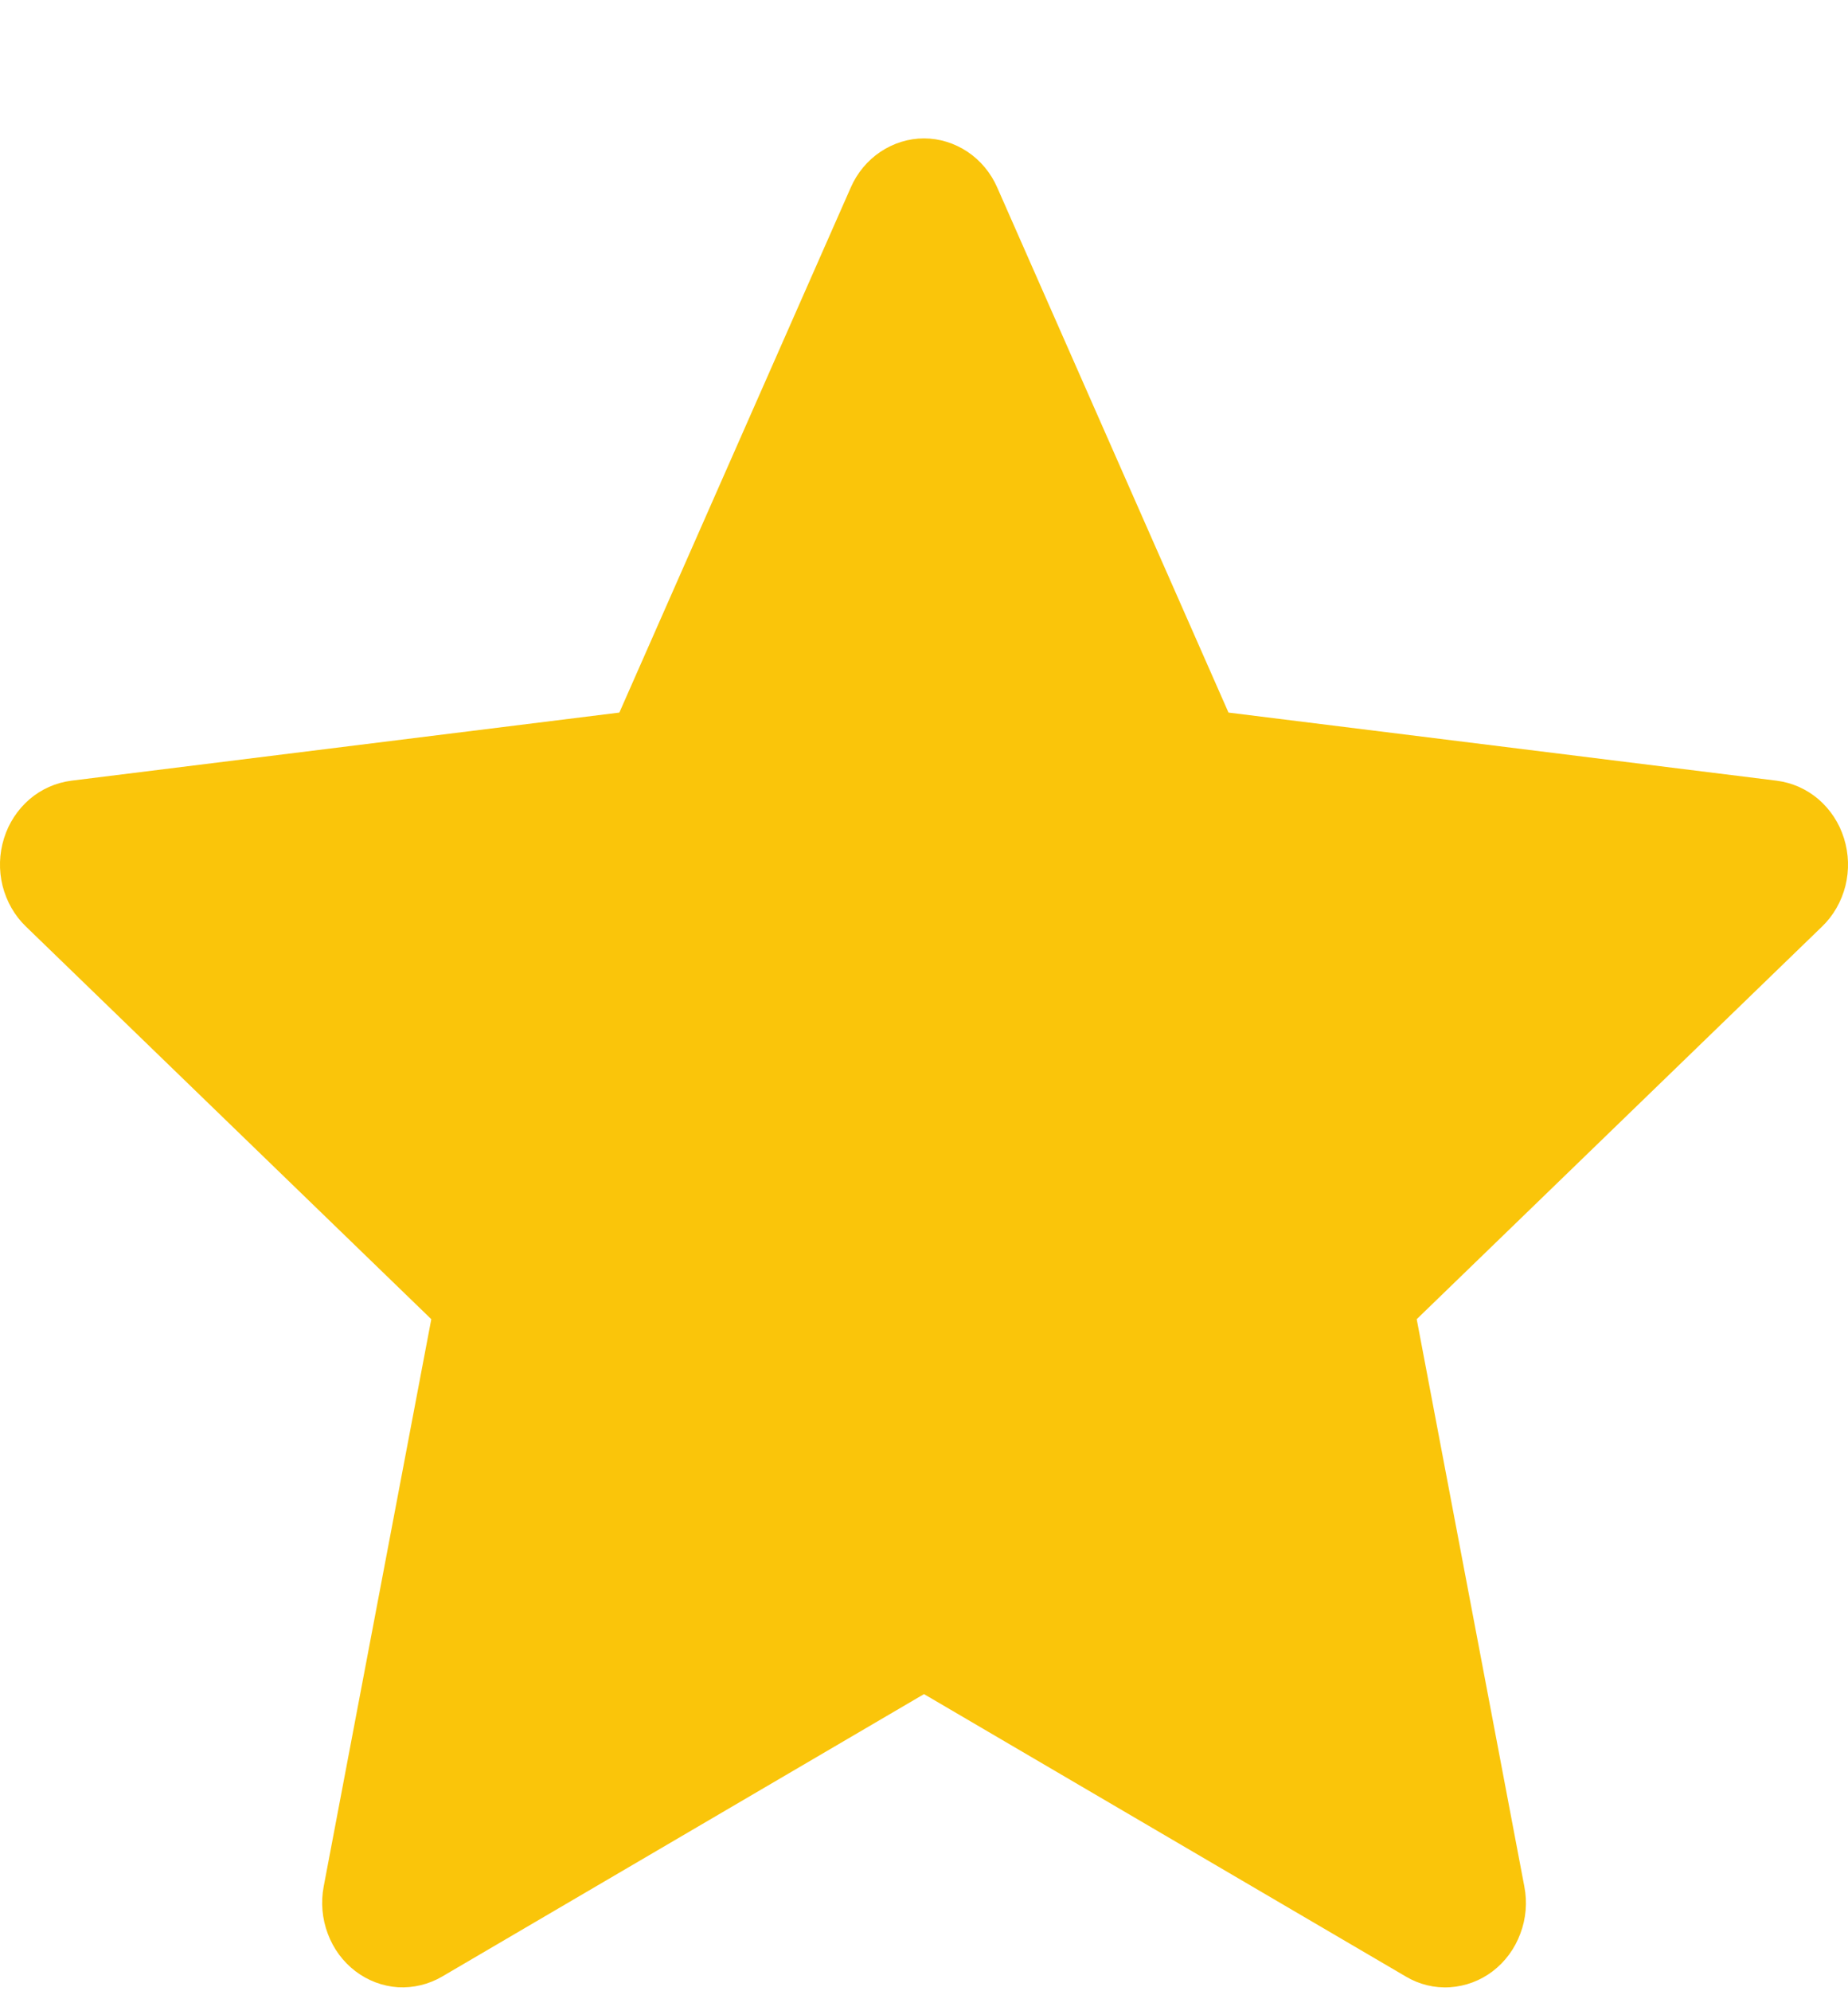<svg width="13" height="14" viewBox="0 0 13 14" fill="none" xmlns="http://www.w3.org/2000/svg">
<path fill-rule="evenodd" clip-rule="evenodd" d="M7.015 1.318C6.97 1.215 6.897 1.128 6.806 1.067C6.714 1.006 6.608 0.973 6.5 0.973C6.392 0.973 6.286 1.006 6.194 1.067C6.103 1.128 6.03 1.215 5.985 1.318L4.357 5.01L0.501 5.489C0.393 5.503 0.291 5.548 0.207 5.62C0.124 5.692 0.061 5.787 0.028 5.895C-0.006 6.003 -0.009 6.119 0.018 6.228C0.046 6.338 0.102 6.437 0.182 6.514L3.034 9.275L2.277 13.264C2.256 13.375 2.266 13.49 2.306 13.596C2.345 13.701 2.413 13.793 2.5 13.859C2.588 13.926 2.692 13.965 2.8 13.972C2.908 13.978 3.016 13.952 3.11 13.897L6.5 11.911L9.89 13.897C9.984 13.953 10.092 13.979 10.2 13.972C10.309 13.965 10.413 13.926 10.5 13.86C10.588 13.793 10.656 13.701 10.695 13.595C10.735 13.49 10.745 13.374 10.723 13.263L9.966 9.275L12.818 6.514C12.898 6.437 12.954 6.338 12.982 6.228C13.009 6.119 13.006 6.003 12.972 5.895C12.939 5.787 12.876 5.692 12.793 5.62C12.709 5.548 12.607 5.503 12.499 5.489L8.642 5.01L7.015 1.318Z" fill="#FAC50A"/>
</svg>
